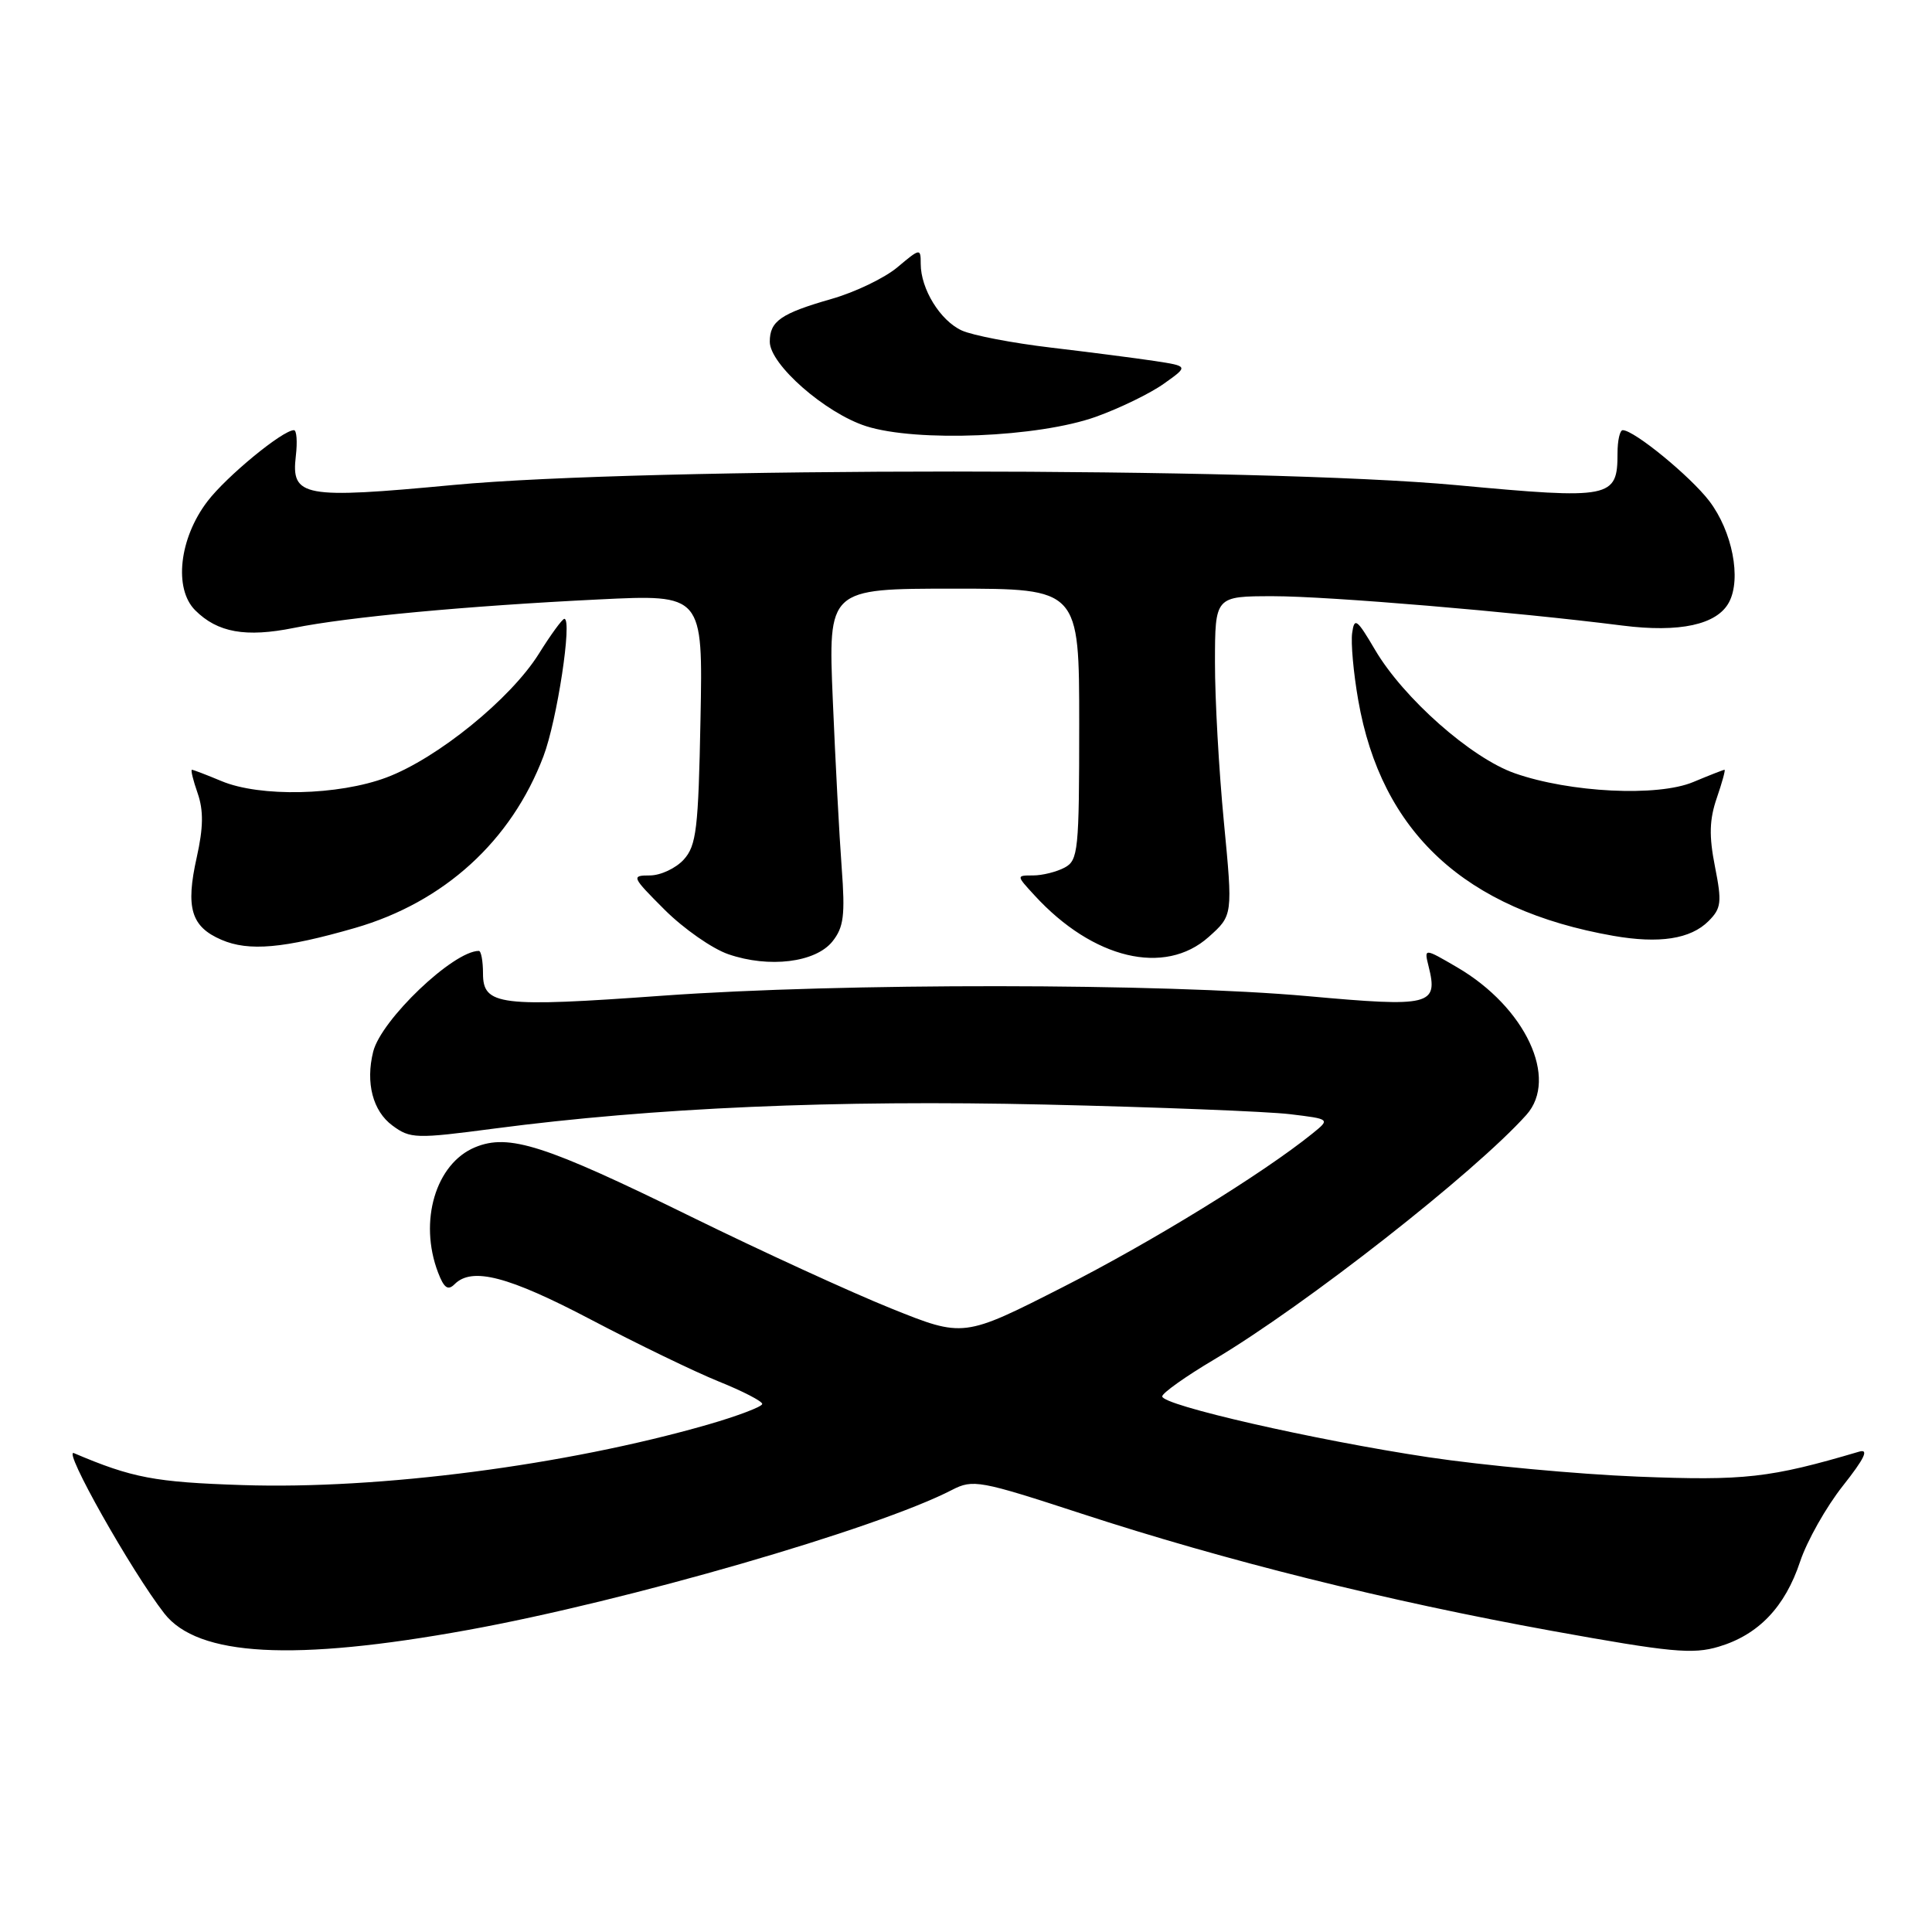 <?xml version="1.0" encoding="UTF-8" standalone="no"?>
<!DOCTYPE svg PUBLIC "-//W3C//DTD SVG 1.1//EN" "http://www.w3.org/Graphics/SVG/1.1/DTD/svg11.dtd" >
<svg xmlns="http://www.w3.org/2000/svg" xmlns:xlink="http://www.w3.org/1999/xlink" version="1.1" viewBox="0 0 256 256">
 <g >
 <path fill="currentColor"
d=" M 62.00 215.98 C 83.05 212.16 116.20 202.57 126.15 197.42 C 128.92 195.99 129.82 196.16 143.29 200.56 C 162.42 206.81 183.75 212.13 205.64 216.10 C 221.38 218.95 224.30 219.23 227.75 218.19 C 233.01 216.62 236.53 212.93 238.53 206.90 C 239.44 204.18 241.98 199.67 244.19 196.88 C 247.06 193.25 247.68 191.96 246.35 192.35 C 234.50 195.85 231.18 196.22 217.00 195.66 C 209.03 195.34 196.55 194.18 189.28 193.09 C 174.15 190.81 154.00 186.21 154.00 185.03 C 154.00 184.59 157.09 182.39 160.87 180.15 C 172.95 172.97 195.38 155.40 202.25 147.73 C 206.56 142.92 202.13 133.46 193.09 128.18 C 188.69 125.61 188.69 125.61 189.30 128.06 C 190.59 133.22 189.57 133.47 173.34 132.00 C 154.04 130.26 111.46 130.23 87.86 131.93 C 66.15 133.50 64.00 133.23 64.00 128.98 C 64.00 127.34 63.75 126.00 63.45 126.00 C 60.07 126.00 50.51 135.12 49.45 139.35 C 48.42 143.47 49.40 147.23 52.00 149.14 C 54.36 150.89 55.10 150.91 65.50 149.54 C 86.61 146.77 110.69 145.72 138.50 146.36 C 153.35 146.70 167.93 147.28 170.89 147.63 C 176.28 148.28 176.28 148.28 173.89 150.21 C 167.31 155.52 152.65 164.54 140.85 170.54 C 127.68 177.24 127.68 177.24 118.09 173.38 C 112.82 171.26 100.91 165.80 91.64 161.25 C 72.17 151.69 67.42 150.17 62.95 152.02 C 57.73 154.18 55.46 161.83 58.04 168.60 C 58.83 170.67 59.35 171.05 60.24 170.16 C 62.55 167.85 67.35 169.10 78.33 174.87 C 84.47 178.10 92.09 181.78 95.25 183.06 C 98.41 184.33 101.00 185.67 101.00 186.03 C 101.00 186.39 97.74 187.63 93.75 188.78 C 75.00 194.16 50.27 197.38 32.11 196.78 C 20.50 196.40 17.54 195.84 9.80 192.55 C 8.21 191.87 17.43 208.22 21.78 213.80 C 26.23 219.49 38.89 220.18 62.00 215.98 Z  M 110.30 124.75 C 111.80 122.87 112.00 121.28 111.53 115.00 C 111.22 110.88 110.69 100.86 110.35 92.75 C 109.73 78.00 109.73 78.00 126.36 78.00 C 143.00 78.00 143.00 78.00 143.00 95.96 C 143.00 112.70 142.87 114.00 141.07 114.96 C 140.00 115.53 138.12 116.00 136.89 116.00 C 134.65 116.00 134.65 116.00 137.08 118.64 C 144.83 127.09 154.34 129.35 160.16 124.15 C 163.36 121.29 163.36 121.29 162.17 108.90 C 161.51 102.08 160.98 92.56 160.99 87.75 C 161.00 79.00 161.00 79.00 168.73 79.00 C 176.02 79.00 200.71 81.08 214.98 82.89 C 222.56 83.85 227.51 82.78 229.10 79.81 C 230.77 76.69 229.54 70.40 226.49 66.39 C 223.96 63.09 216.53 57.00 215.02 57.00 C 214.64 57.00 214.33 58.37 214.33 60.05 C 214.33 66.03 213.52 66.19 192.97 64.28 C 167.18 61.89 85.48 61.88 60.09 64.26 C 40.13 66.14 38.56 65.85 39.20 60.41 C 39.42 58.54 39.31 57.00 38.95 57.00 C 37.45 57.00 30.00 63.13 27.48 66.44 C 23.75 71.33 23.00 78.00 25.86 80.86 C 28.82 83.82 32.56 84.49 38.95 83.20 C 46.06 81.76 61.78 80.29 79.32 79.43 C 93.14 78.75 93.14 78.75 92.82 95.27 C 92.54 109.85 92.28 112.04 90.60 113.90 C 89.55 115.05 87.53 116.00 86.11 116.00 C 83.62 116.00 83.69 116.17 88.08 120.56 C 90.59 123.06 94.38 125.71 96.51 126.44 C 101.91 128.30 108.06 127.54 110.30 124.75 Z  M 47.04 122.96 C 58.84 119.55 67.75 111.44 72.01 100.21 C 73.81 95.48 75.86 82.00 74.78 82.00 C 74.51 82.00 72.99 84.08 71.40 86.63 C 67.66 92.61 57.95 100.49 51.21 103.02 C 44.83 105.41 34.46 105.64 29.35 103.50 C 27.37 102.67 25.61 102.00 25.43 102.00 C 25.25 102.00 25.59 103.40 26.19 105.11 C 26.98 107.39 26.95 109.65 26.07 113.60 C 24.57 120.30 25.32 122.80 29.35 124.53 C 32.97 126.09 37.61 125.68 47.04 122.96 Z  M 226.39 122.05 C 228.08 120.36 228.18 119.56 227.24 114.82 C 226.44 110.78 226.50 108.60 227.48 105.75 C 228.19 103.69 228.65 102.00 228.51 102.00 C 228.36 102.00 226.50 102.73 224.37 103.62 C 219.66 105.60 208.03 105.03 200.71 102.46 C 194.94 100.44 185.98 92.52 182.21 86.12 C 179.80 82.02 179.46 81.76 179.17 83.86 C 178.98 85.16 179.34 89.16 179.97 92.76 C 183.03 110.30 194.11 120.55 213.76 124.00 C 219.86 125.07 224.01 124.43 226.39 122.05 Z  M 145.23 55.22 C 148.38 54.09 152.43 52.12 154.22 50.84 C 157.49 48.52 157.49 48.52 152.99 47.83 C 150.52 47.46 144.34 46.66 139.26 46.06 C 134.18 45.46 128.86 44.44 127.44 43.79 C 124.59 42.49 122.00 38.29 122.00 34.96 C 122.00 32.87 121.93 32.88 118.93 35.40 C 117.25 36.82 113.31 38.72 110.18 39.61 C 103.46 41.54 102.00 42.55 102.00 45.28 C 102.00 48.29 109.35 54.73 114.76 56.47 C 121.46 58.61 137.61 57.95 145.23 55.22 Z "/>
</g>
</svg>